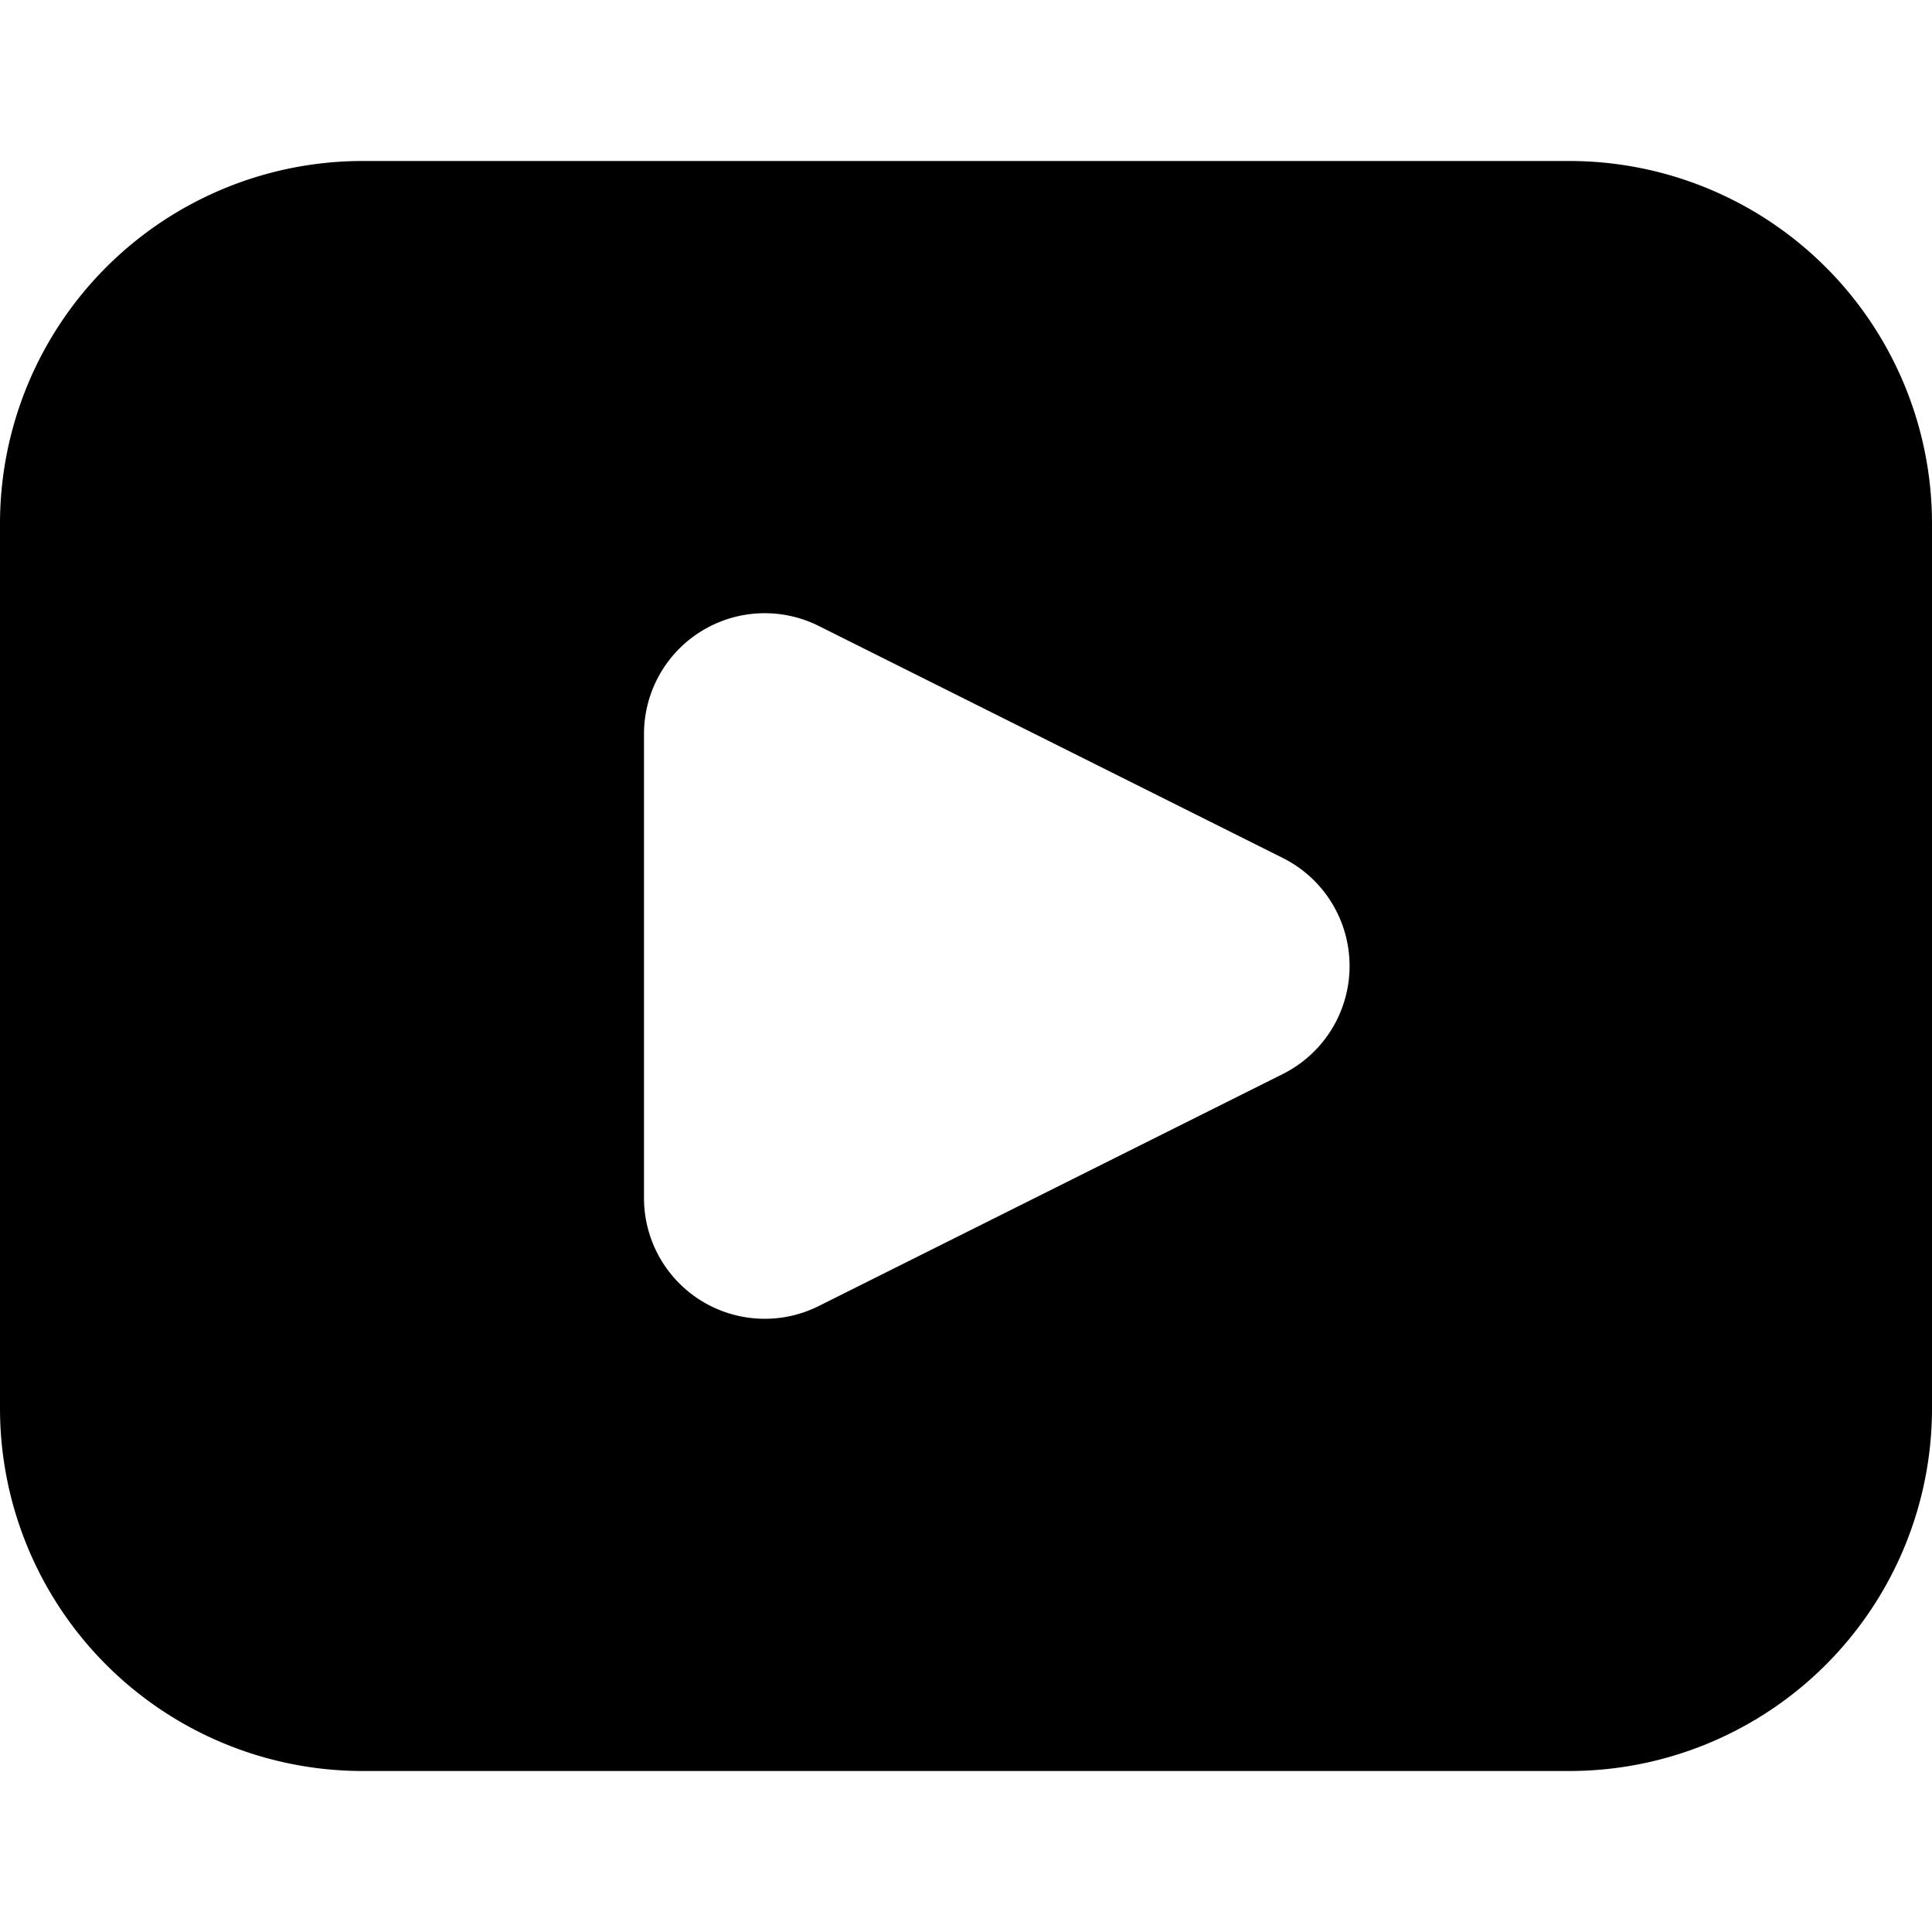 <svg xmlns="http://www.w3.org/2000/svg" viewBox="0 0 24 24"><title>video-player</title><path d="M19.5,2H4.5A4.505,4.505,0,0,0,0,6.5v11A4.505,4.505,0,0,0,4.5,22h15A4.505,4.505,0,0,0,24,17.5V6.5A4.505,4.505,0,0,0,19.5,2ZM15.935,13.342l-5.764,2.882A1.5,1.5,0,0,1,8,14.882V9.118a1.5,1.5,0,0,1,2.171-1.342l5.764,2.882A1.5,1.5,0,0,1,15.935,13.342Z"/></svg>